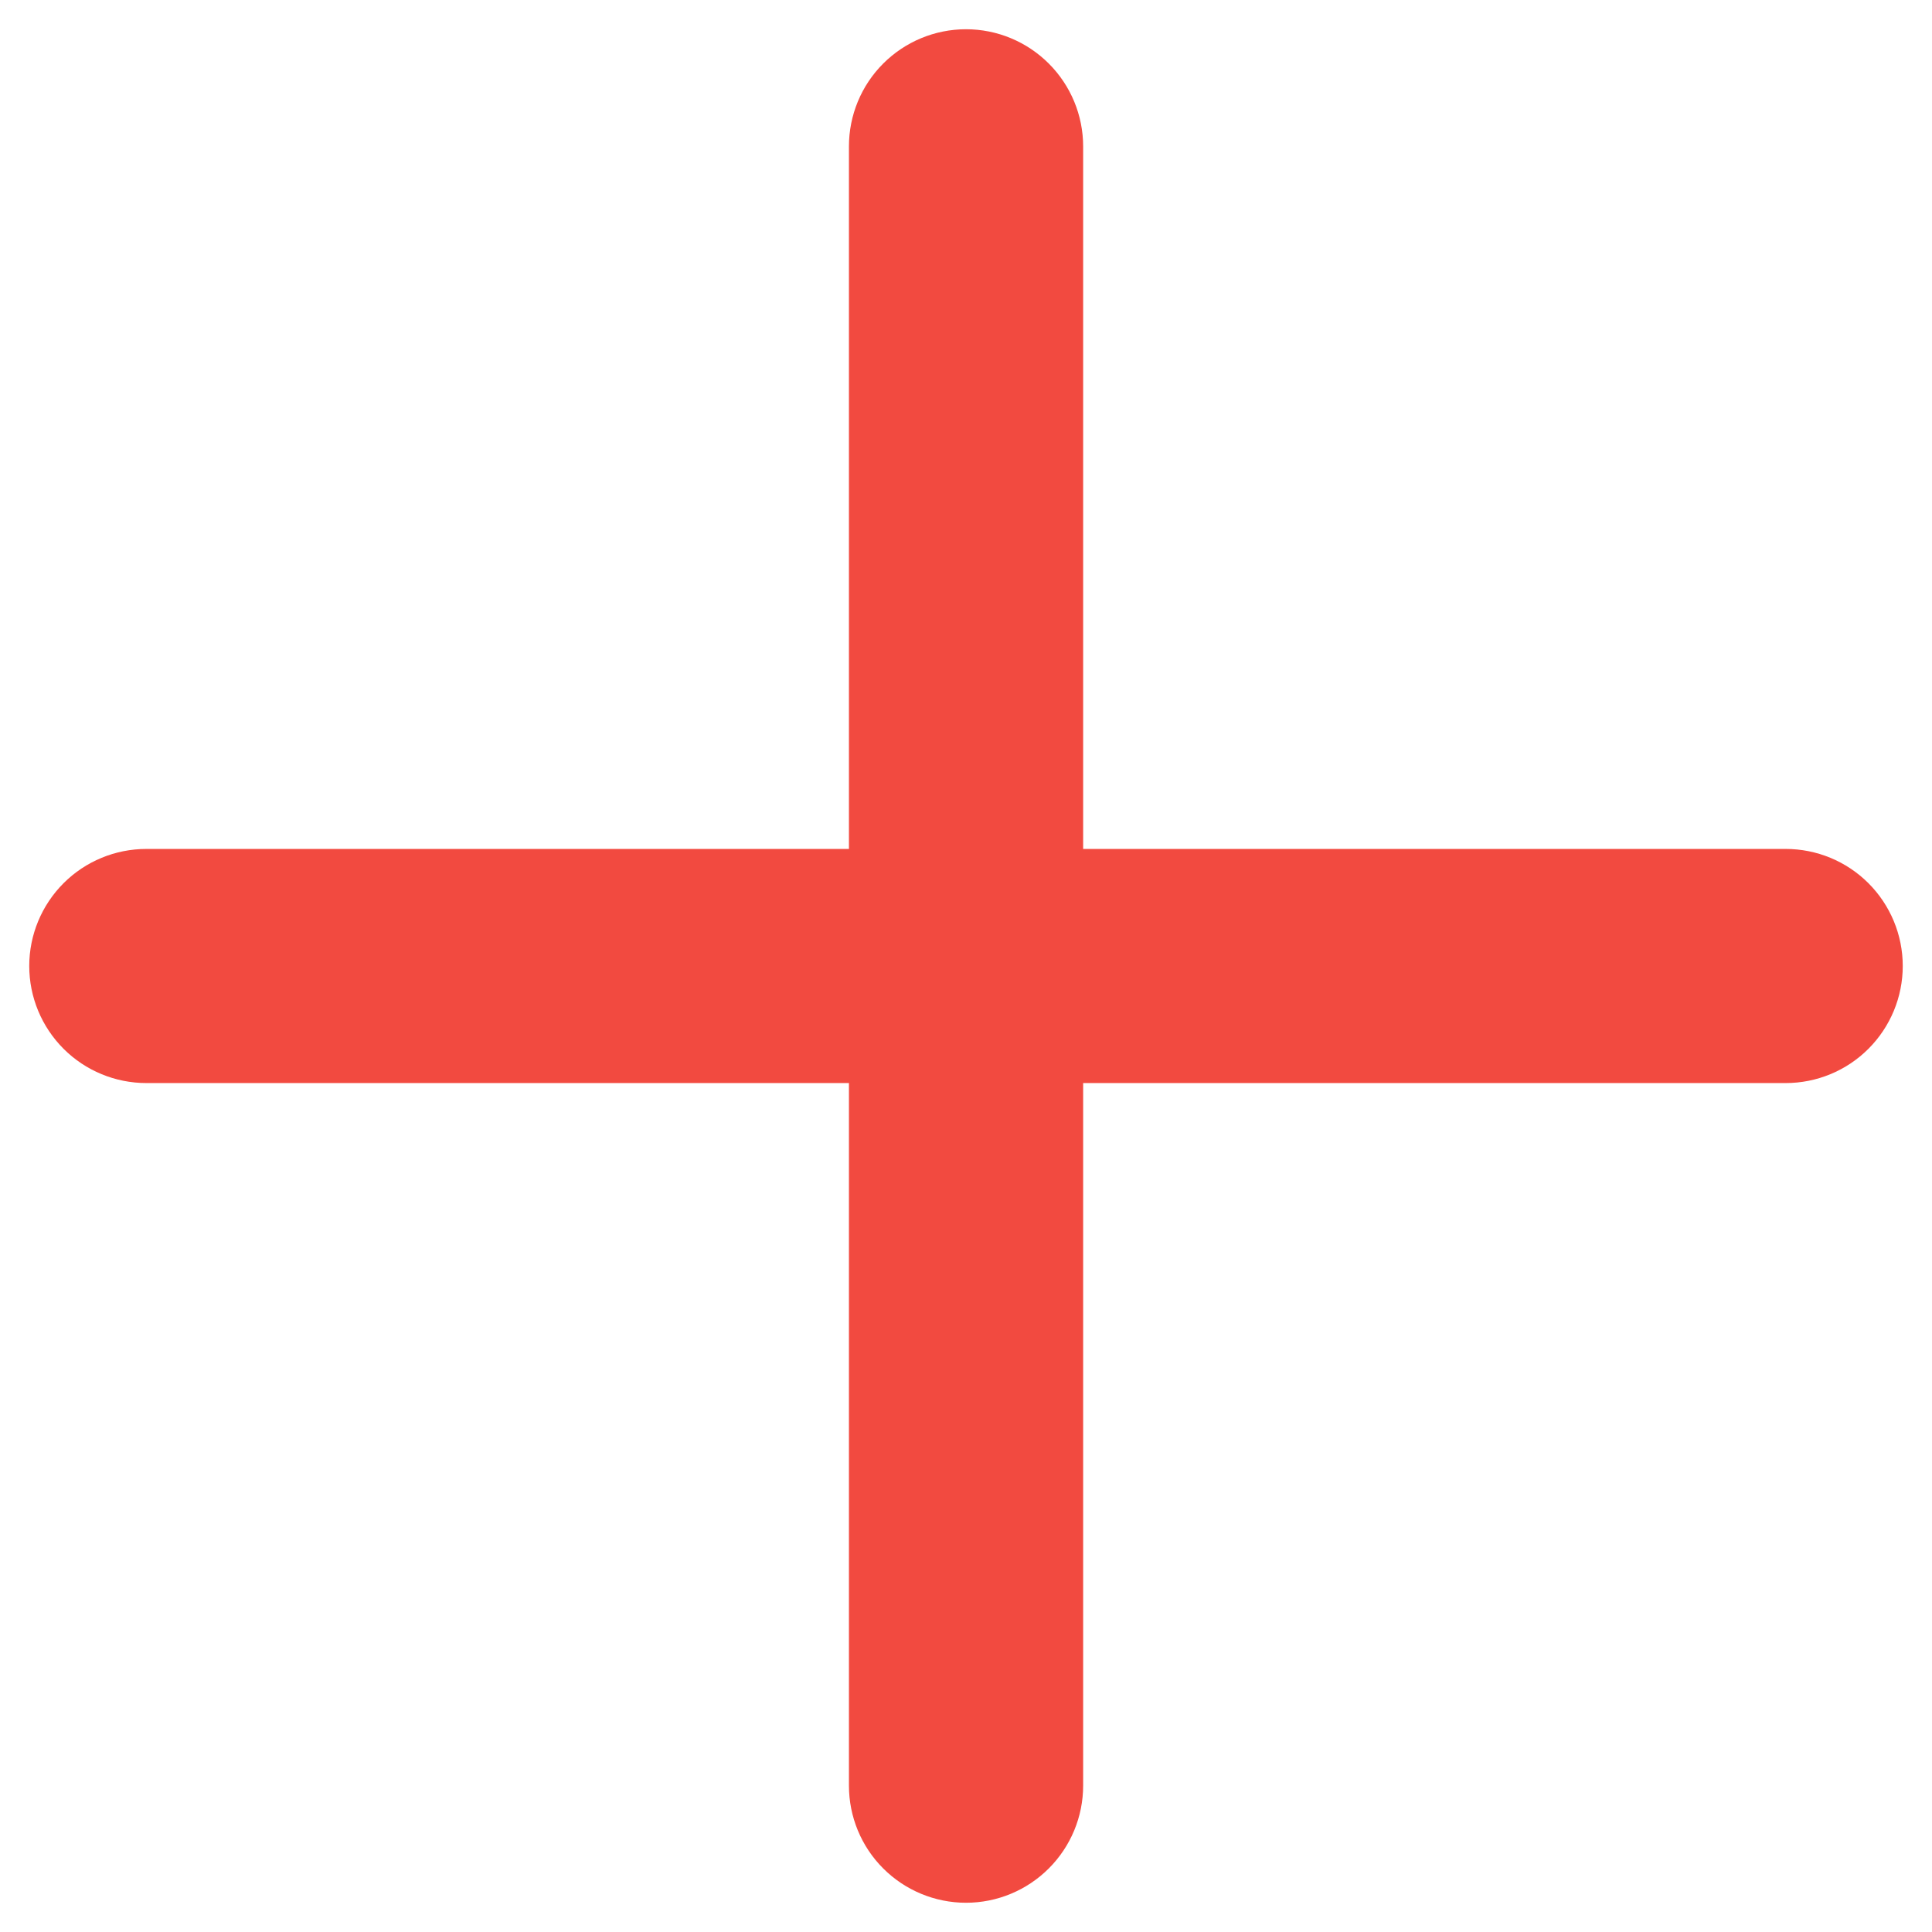 <svg width="22" height="22" viewBox="0 0 22 22" fill="none" xmlns="http://www.w3.org/2000/svg">
<path d="M20.334 9.667H12.334V1.667C12.334 1.313 12.193 0.974 11.943 0.724C11.693 0.474 11.354 0.333 11 0.333C10.646 0.333 10.307 0.474 10.057 0.724C9.807 0.974 9.667 1.313 9.667 1.667V9.667H1.667C1.313 9.667 0.974 9.807 0.724 10.057C0.474 10.307 0.333 10.646 0.333 11C0.333 11.354 0.474 11.693 0.724 11.943C0.974 12.193 1.313 12.333 1.667 12.333H9.667V20.333C9.667 20.687 9.807 21.026 10.057 21.276C10.307 21.526 10.646 21.667 11 21.667C11.354 21.667 11.693 21.526 11.943 21.276C12.193 21.026 12.334 20.687 12.334 20.333V12.333H20.334C20.687 12.333 21.026 12.193 21.276 11.943C21.526 11.693 21.667 11.354 21.667 11C21.667 10.646 21.526 10.307 21.276 10.057C21.026 9.807 20.687 9.667 20.334 9.667Z" fill="#F24A40"/>
</svg>

